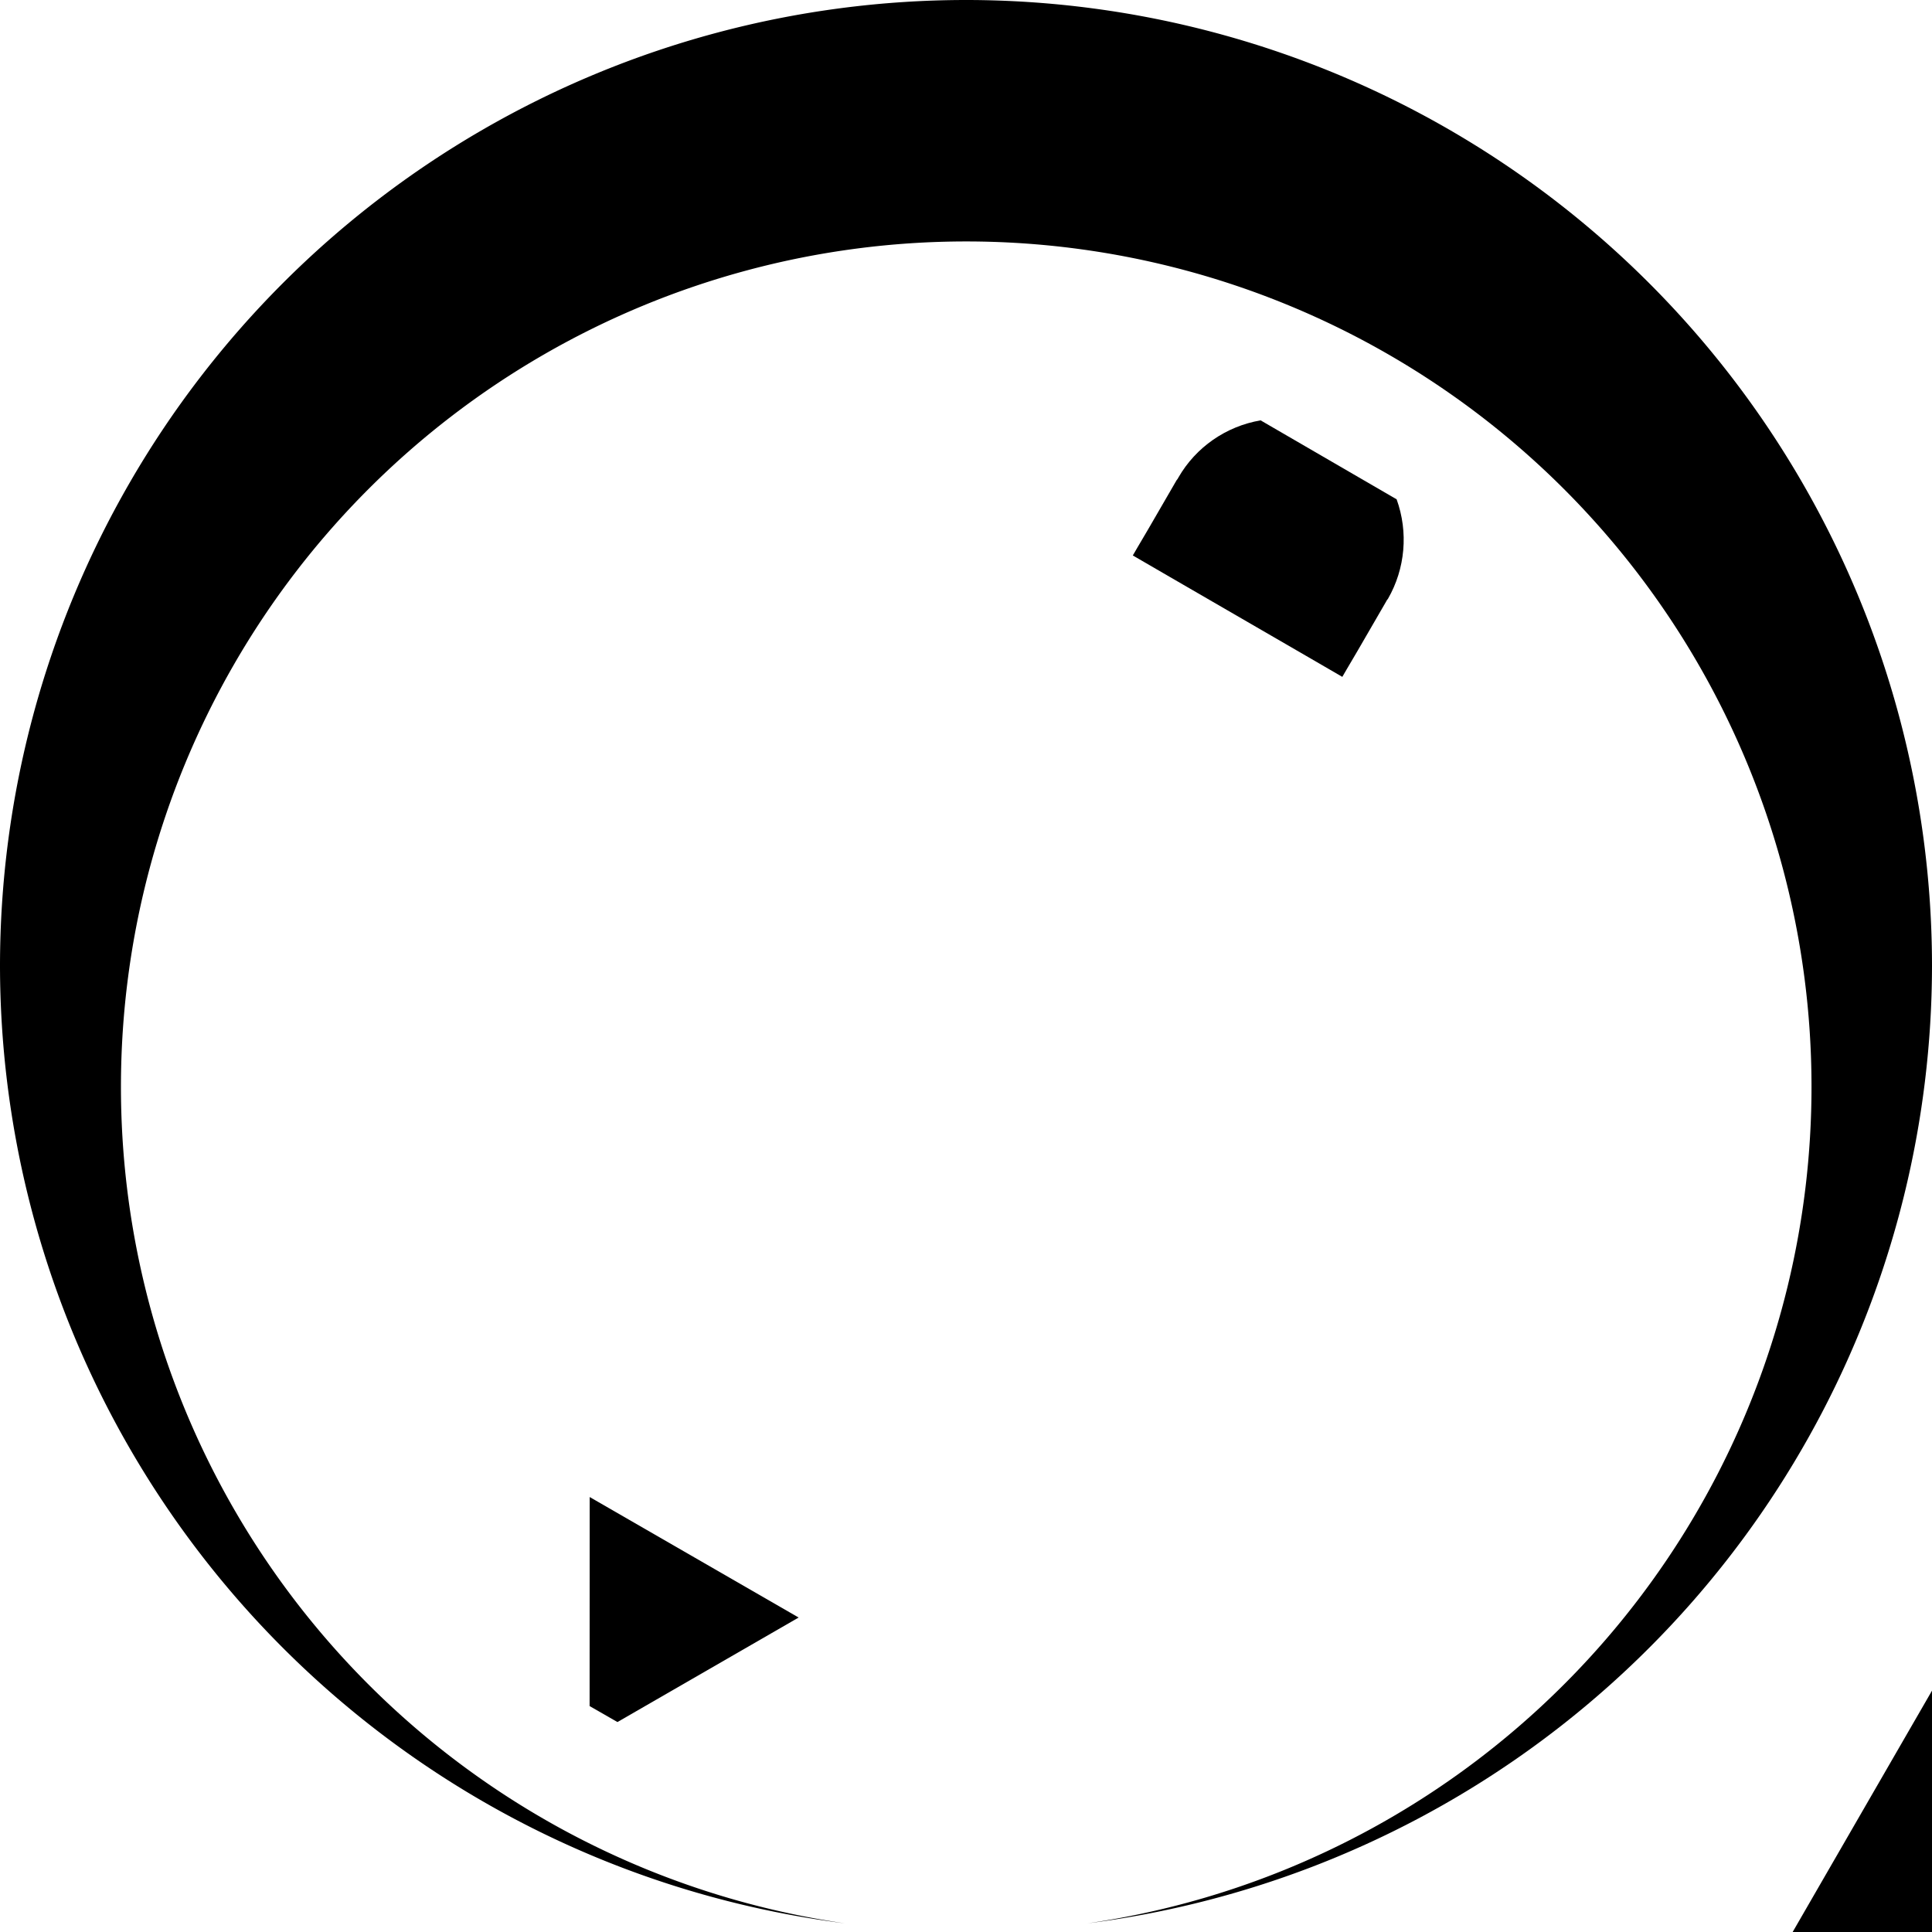 <?xml version="1.0" encoding="UTF-8" standalone="no"?>
<!-- Created with Inkscape (http://www.inkscape.org/) -->

<svg
   width="16"
   height="16"
   viewBox="0 0 4.233 4.233"
   version="1.1"
   id="svg1"
   xmlns:inkscape="http://www.inkscape.org/namespaces/inkscape"
   xmlns:sodipodi="http://sodipodi.sourceforge.net/DTD/sodipodi-0.dtd"
   xmlns="http://www.w3.org/2000/svg"
   xmlns:svg="http://www.w3.org/2000/svg">
  <sodipodi:namedview
     id="namedview1"
     pagecolor="#ffffff"
     bordercolor="#000000"
     borderopacity="0.25"
     inkscape:showpageshadow="2"
     inkscape:pageopacity="0.0"
     inkscape:pagecheckerboard="0"
     inkscape:deskcolor="#d1d1d1"
     inkscape:document-units="px"
     inkscape:zoom="20.036755"
     inkscape:cx="5.2653235"
     inkscape:cy="11.104592"
     inkscape:window-width="1366"
     inkscape:window-height="697"
     inkscape:window-x="1912"
     inkscape:window-y="213"
     inkscape:window-maximized="1"
     inkscape:current-layer="layer1" />
  <defs
     id="defs1">
    <inkscape:path-effect
       effect="perspective-envelope"
       up_left_point="1.292,0.921"
       up_right_point="3.075,0.921"
       down_left_point="1.292,3.774"
       down_right_point="3.075,3.774"
       id="path-effect8"
       is_visible="true"
       lpeversion="1"
       deform_type="perspective"
       horizontal_mirror="false"
       vertical_mirror="false"
       overflow_perspective="false" />
  </defs>
  <g
     inkscape:label="Layer 1"
     inkscape:groupmode="layer"
     id="layer1">
    <path
       id="path1"
       style="fill:#000000;stroke-width:1.323;stroke-linecap:round;stroke-linejoin:round;paint-order:markers stroke fill"
       d="M 2.117,0 A 2.117,2.117 0 0 0 0,2.117 2.117,2.117 0 0 0 1.851,4.214 1.852,1.852 0 0 1 0.265,2.381 1.852,1.852 0 0 1 2.117,0.529 1.852,1.852 0 0 1 3.969,2.381 1.852,1.852 0 0 1 2.383,4.214 2.117,2.117 0 0 0 4.233,2.117 2.117,2.117 0 0 0 2.117,0 Z" />
    <g
       id="g8"
       inkscape:path-effect="#path-effect8">
      <path
         style="fill:#000000;stroke-width:1.183;stroke-linecap:round;stroke-linejoin:round;paint-order:markers stroke fill"
         id="rect1"
         width="0.529"
         height="2.117"
         x="2.759"
         y="-0.054"
         rx="3.0293547e-06"
         ry="0.358"
         transform="rotate(30)"
         sodipodi:type="rect"
         d="m 2.759,-0.054 0.529,10e-9 c 1.7e-6,0 3.1e-6,0.159 3.1e-6,0.358 l 0,1.401 c 0,0.198 -1.4e-6,0.358 -3e-6,0.358 l -0.529,0 c -1.7e-6,0 -3e-6,-0.159 -3e-6,-0.358 l -10e-8,-1.401 c 0,-0.198 1.4e-6,-0.358 3.1e-6,-0.358 z" />
      <path
         d="m 2.762,0.921 c -0.076,0.013 -0.142,0.059 -0.18,0.125 -0.001,0.002 -0.002,0.004 -0.004,0.006 l -0.062,0.107 c -0.019,0.032 -0.034,0.058 -0.034,0.058 l 0.081,0.047 0.297,0.172 0.081,0.047 c 1.4e-6,8e-7 0.015,-0.026 0.034,-0.058 l 0.062,-0.107 c 0.001,-0.002 0.002,-0.004 0.004,-0.006 0.038,-0.066 0.045,-0.146 0.019,-0.218 z"
         style="fill:#000000;stroke-width:0.512;stroke-linecap:round;stroke-linejoin:round;paint-order:markers stroke fill"
         id="path8"
         inkscape:original-d="m 2.7618363,0.92065176 c -0.075822,0.0134175 -0.1415234,0.0592256 -0.1797747,0.12534294 -0.00119,0.00207 -0.00249,0.00417 -0.00362,0.00627 l -0.062012,0.1074071 c -0.018572,0.032169 -0.033591,0.058178 -0.03359,0.058179 l 0.080556,0.046509 0.2971606,0.1715657 0.080556,0.046509 c 1.4e-6,8e-7 0.015017,-0.02601 0.03359,-0.058179 l 0.062012,-0.1074074 c 0.00125,-0.00202 0.00242,-0.0042 0.00362,-0.00627 0.038134,-0.066185 0.044955,-0.145988 0.018663,-0.218361 z" />
      <path
         d="m 1.292,3.28 -1.813e-4,0.458 0.061,0.035 0.397,-0.229 z"
         style="fill:#000000;stroke-width:0.512;stroke-linecap:round;stroke-linejoin:round;paint-order:markers stroke fill"
         id="path6"
         inkscape:original-d="m 1.2924418,3.2801988 -1.813e-4,0.4581671 0.061312,0.035399 0.3966937,-0.2292405 z" />
    </g>
  </g>
</svg>
